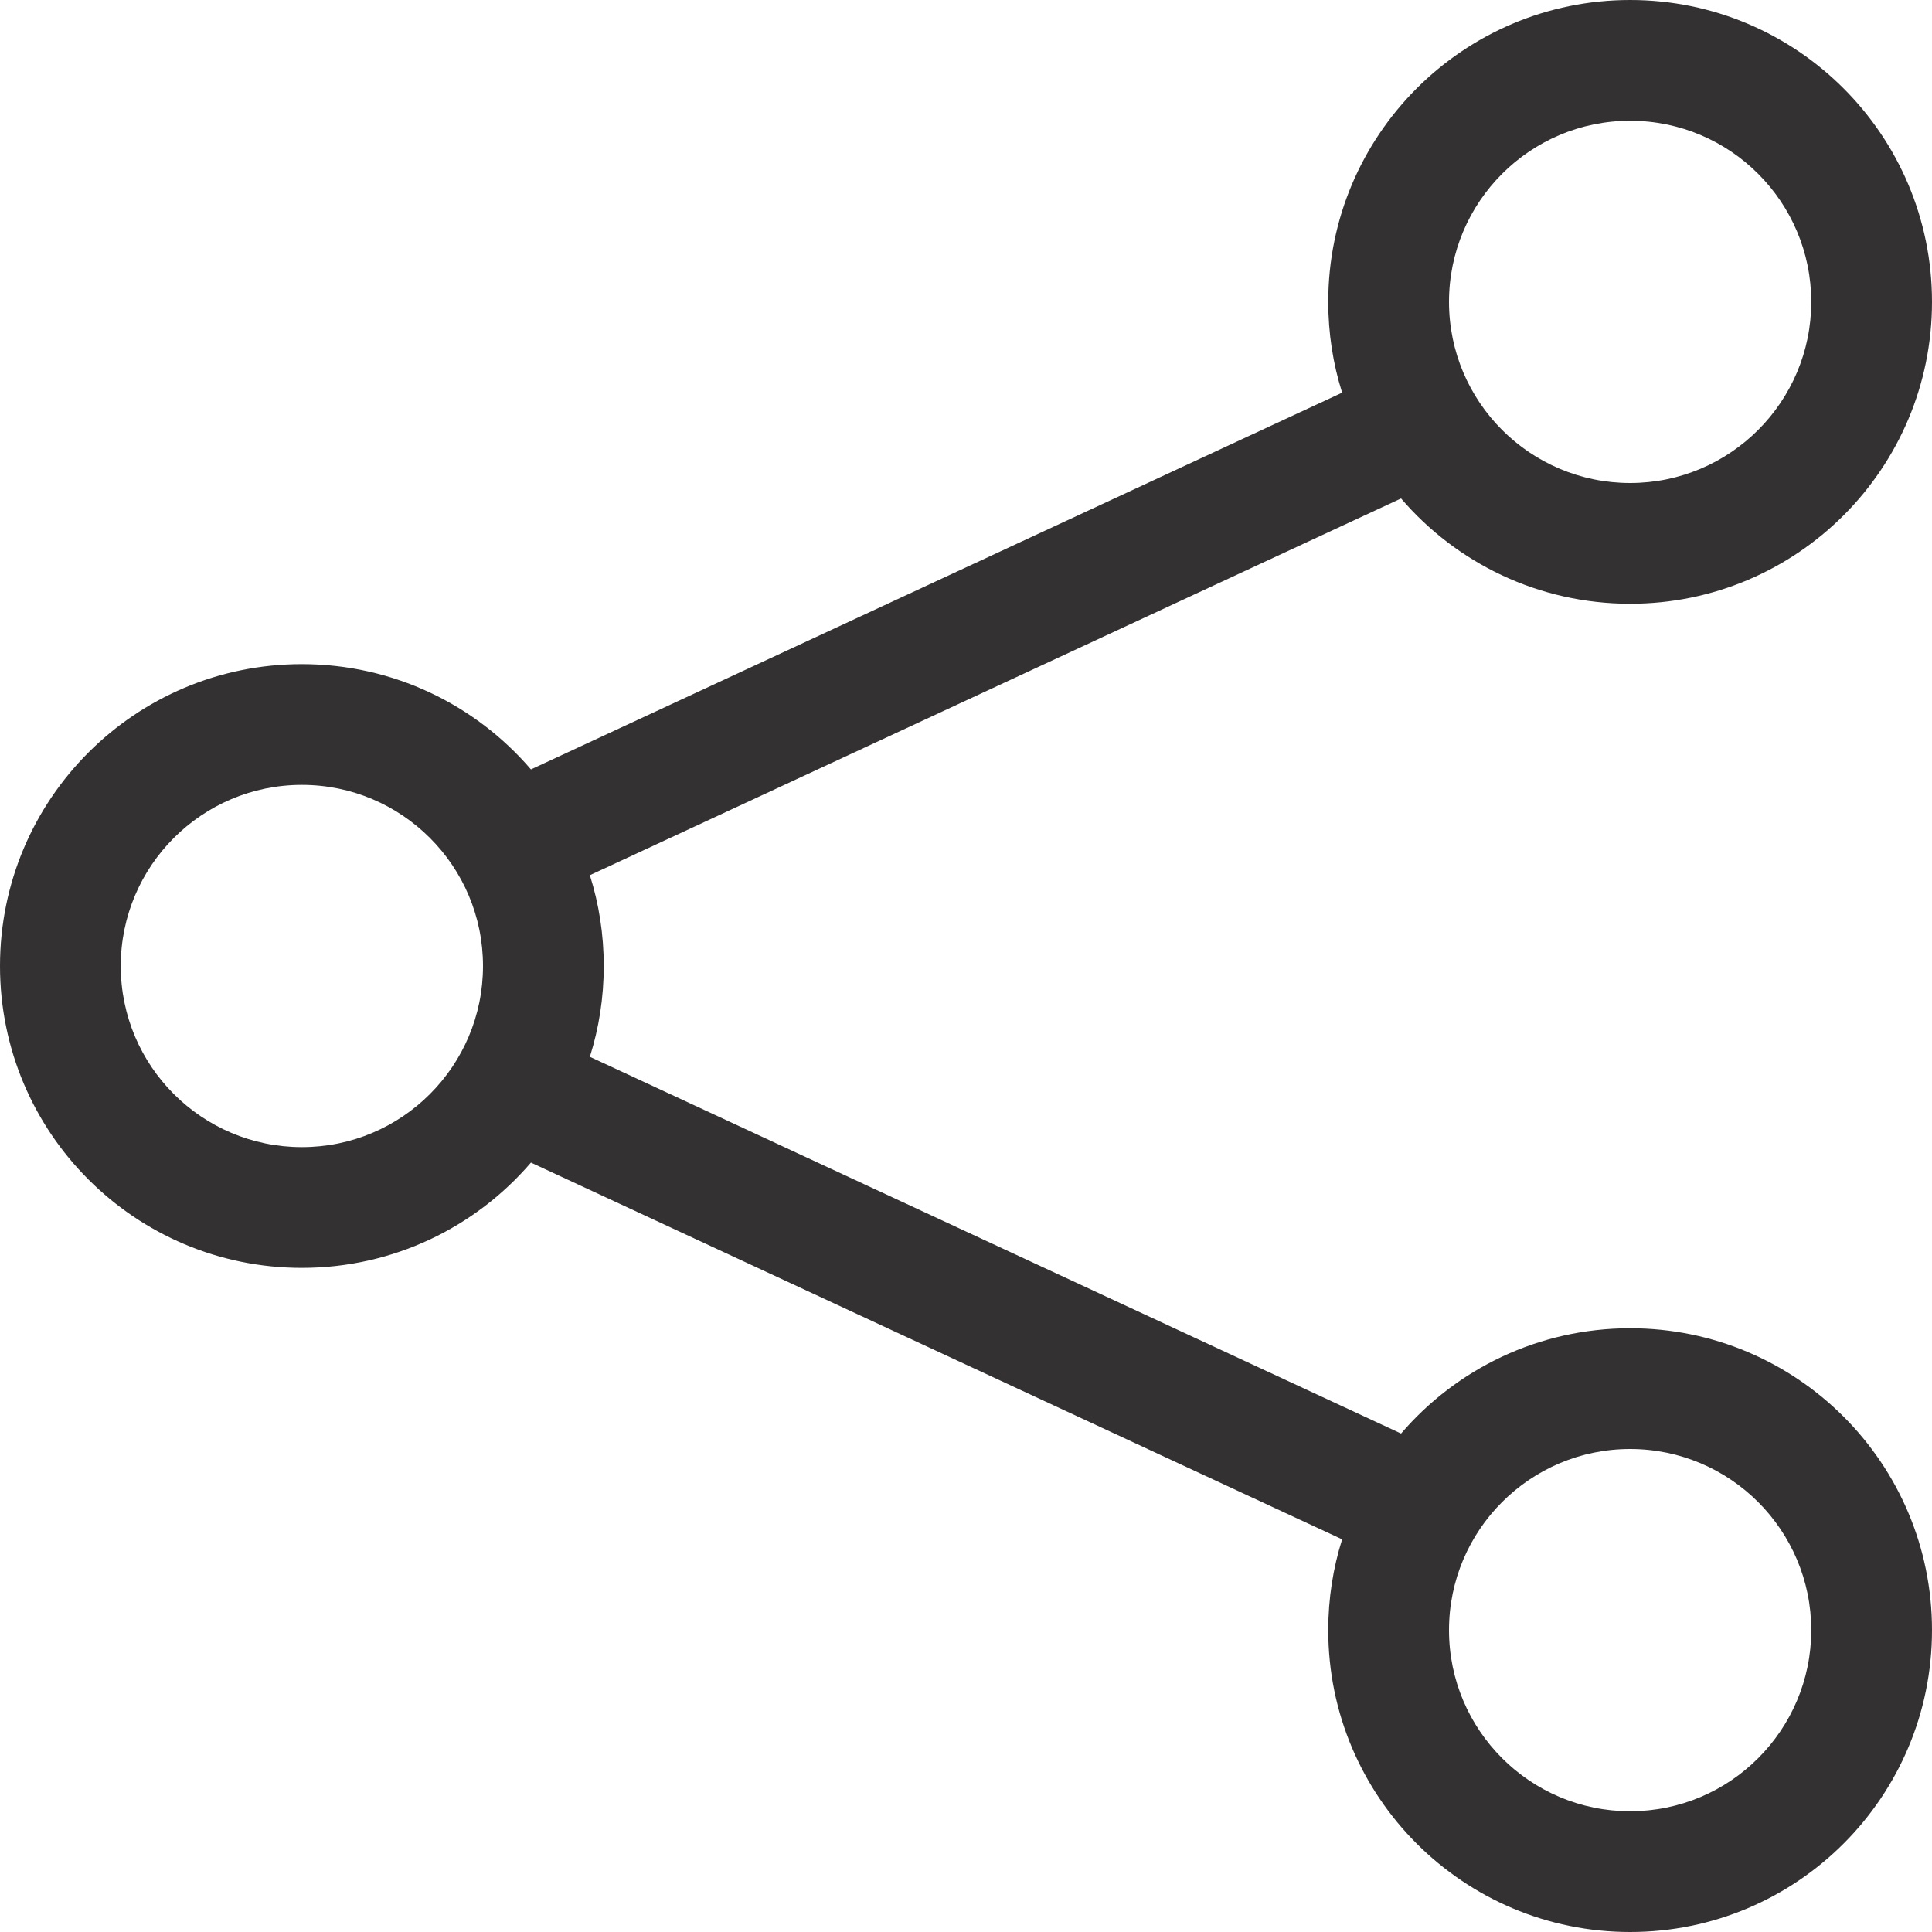 <svg width="16" height="16" viewBox="0 0 16 16" fill="none" xmlns="http://www.w3.org/2000/svg">
<path fill-rule="evenodd" clip-rule="evenodd" d="M13.5 1C12.672 1 12 1.672 12 2.5C12 3.328 12.672 4 13.5 4C14.328 4 15 3.328 15 2.5C15 1.672 14.328 1 13.5 1ZM11 2.5C11 1.119 12.119 0 13.5 0C14.881 0 16 1.119 16 2.5C16 3.881 14.881 5 13.5 5C12.741 5 12.061 4.662 11.603 4.128L4.885 7.248C4.96 7.485 5 7.738 5 8C5 8.262 4.96 8.515 4.885 8.752L11.603 11.872C12.061 11.338 12.741 11 13.5 11C14.881 11 16 12.119 16 13.5C16 14.881 14.881 16 13.5 16C12.119 16 11 14.881 11 13.5C11 13.238 11.04 12.986 11.115 12.748L4.397 9.628C3.939 10.162 3.259 10.5 2.5 10.5C1.119 10.5 0 9.381 0 8C0 6.619 1.119 5.5 2.5 5.5C3.259 5.5 3.939 5.838 4.397 6.372L11.115 3.252C11.04 3.015 11 2.762 11 2.5ZM2.5 6.5C1.672 6.5 1 7.172 1 8C1 8.828 1.672 9.5 2.5 9.5C3.328 9.5 4 8.828 4 8C4 7.172 3.328 6.5 2.5 6.5ZM13.5 12C12.672 12 12 12.672 12 13.5C12 14.328 12.672 15 13.5 15C14.328 15 15 14.328 15 13.5C15 12.672 14.328 12 13.5 12Z" fill="#333131"/>
</svg>
